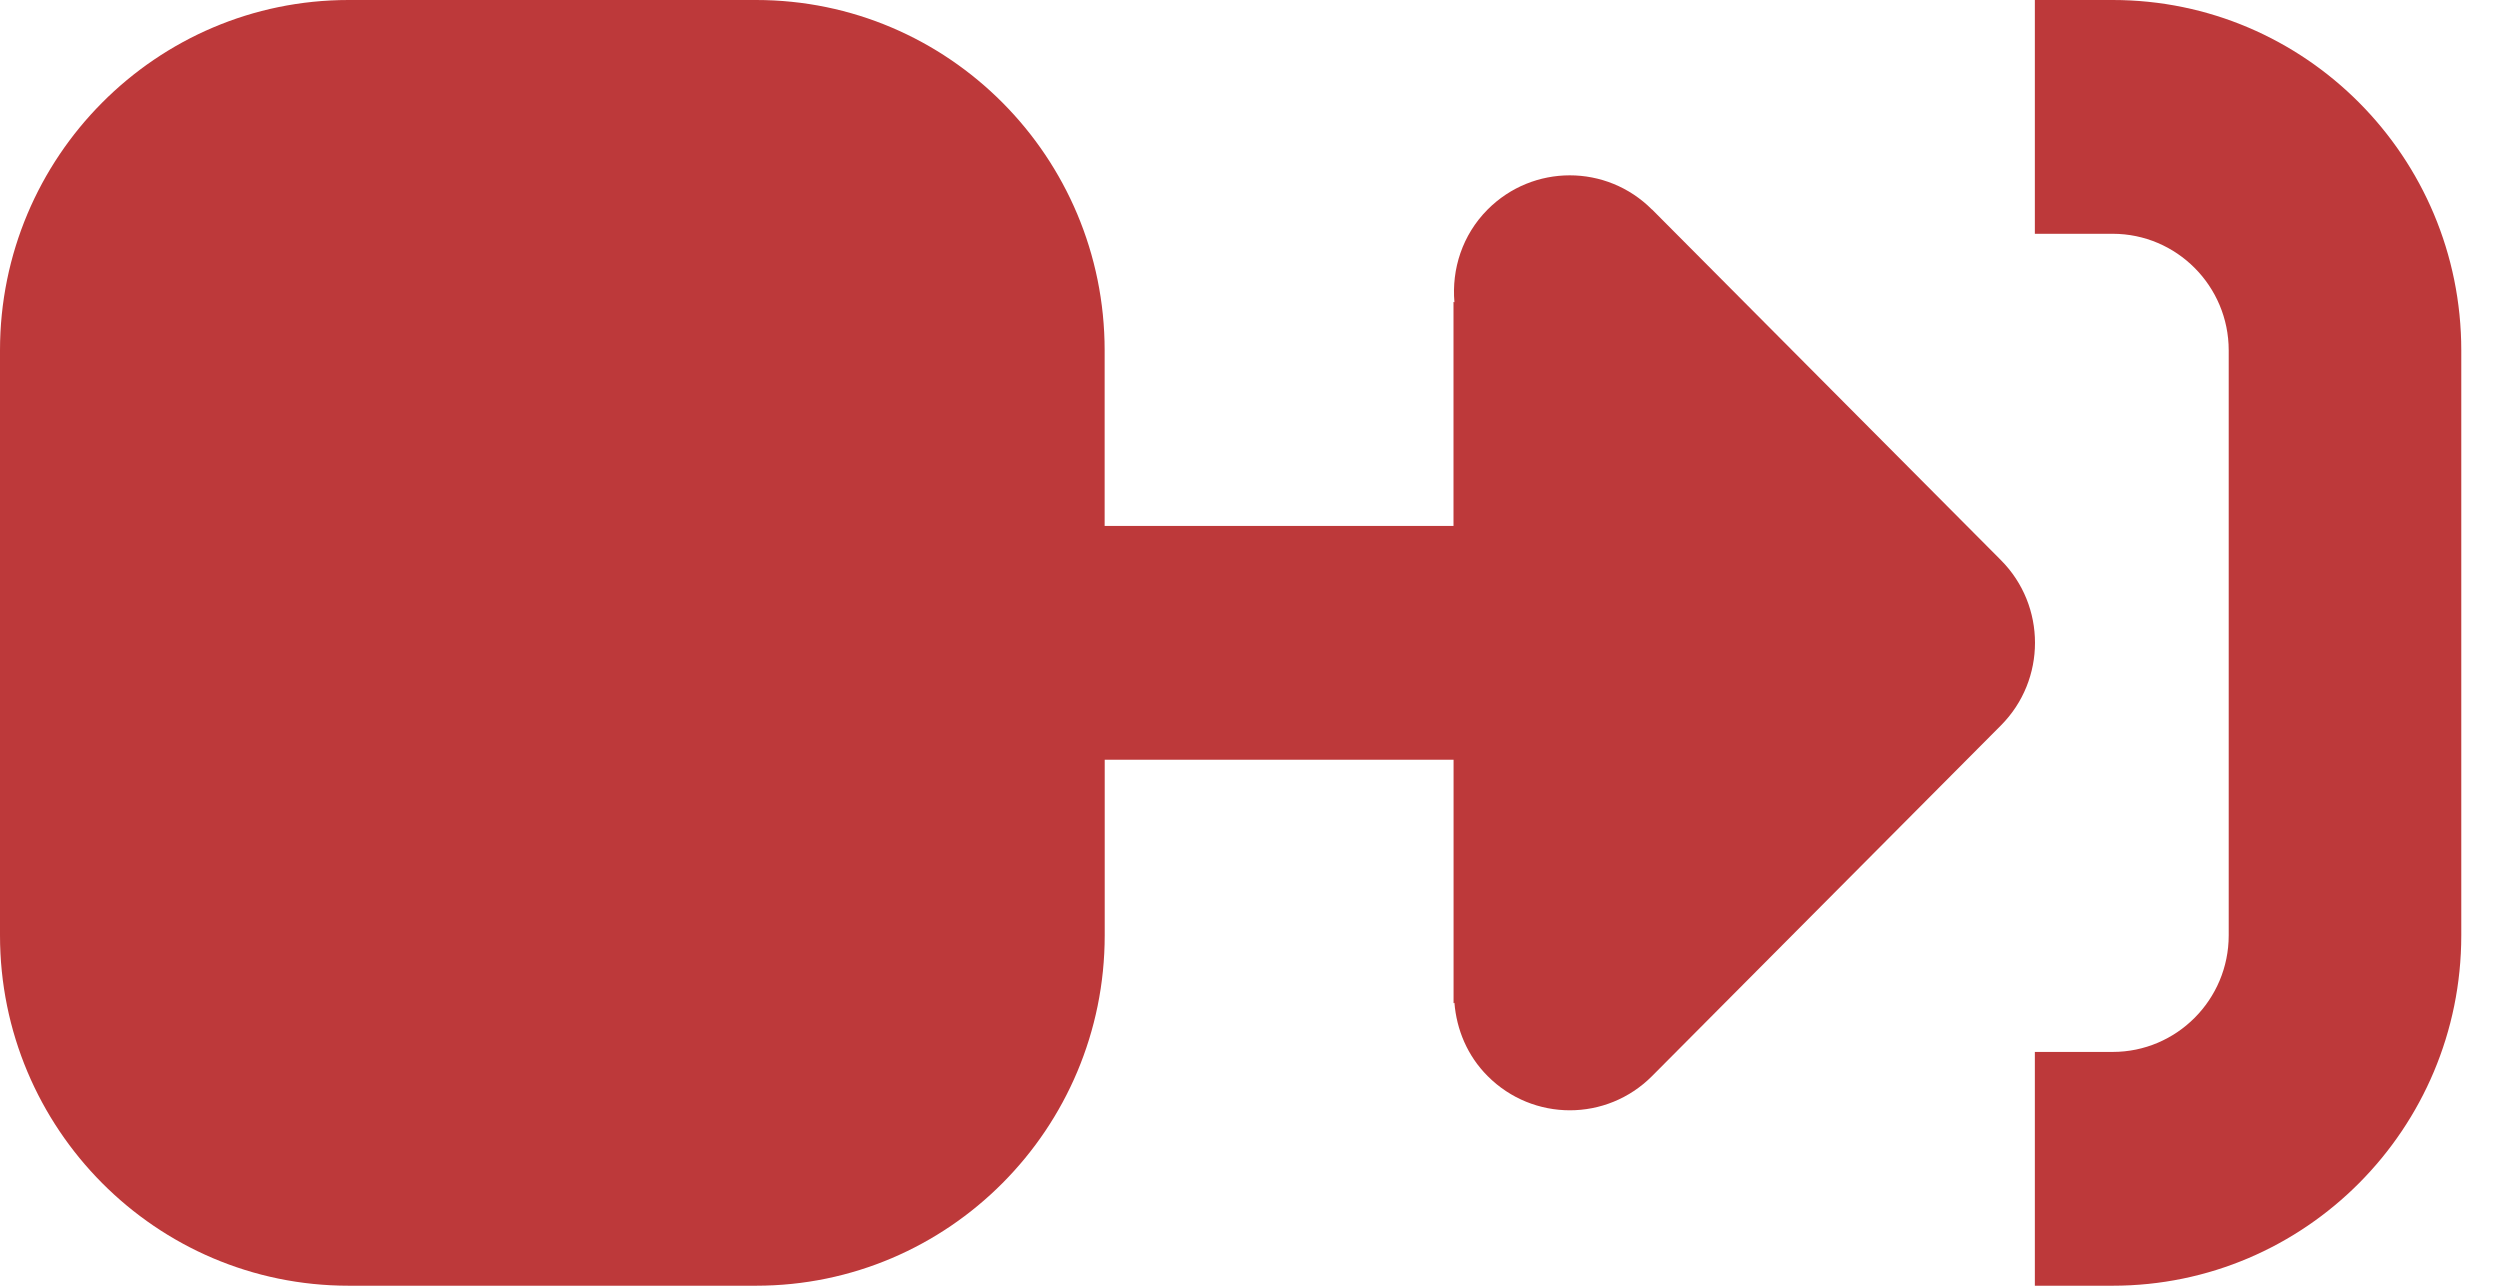 <svg width="35" height="18" xmlns="http://www.w3.org/2000/svg">
  <g fill="#BD393A" fill-rule="evenodd">
    <path d="M29.578 0H28.488v3.273h1.09c.895 0 1.624.732 1.624 1.632v8.19c0 .901-.729 1.632-1.624 1.632H28.488V18h1.09c2.693 0 4.88-2.197 4.88-4.905v-8.19C34.458 2.198 32.272 0 29.578 0"/>
    <path d="M23.128 2.934c-.636-.639-1.666-.639-2.302 0-.354.356-.504.834-.464 1.298l-.013-.005v3.136h-4.884V4.905c0-2.707-2.186-4.905-4.88-4.905H4.88c-2.693 0-4.88 2.197-4.88 4.905v8.19c0 2.707 2.185 4.905 4.88 4.905h5.706c2.693 0 4.88-2.197 4.88-4.905v-2.459h4.884v3.409l.012-.006c.03.374.18.741.465 1.026.636.639 1.666.639 2.302 0l4.884-4.909c.636-.639.636-1.675 0-2.314l-4.884-4.909z"/>
  </g>
</svg>